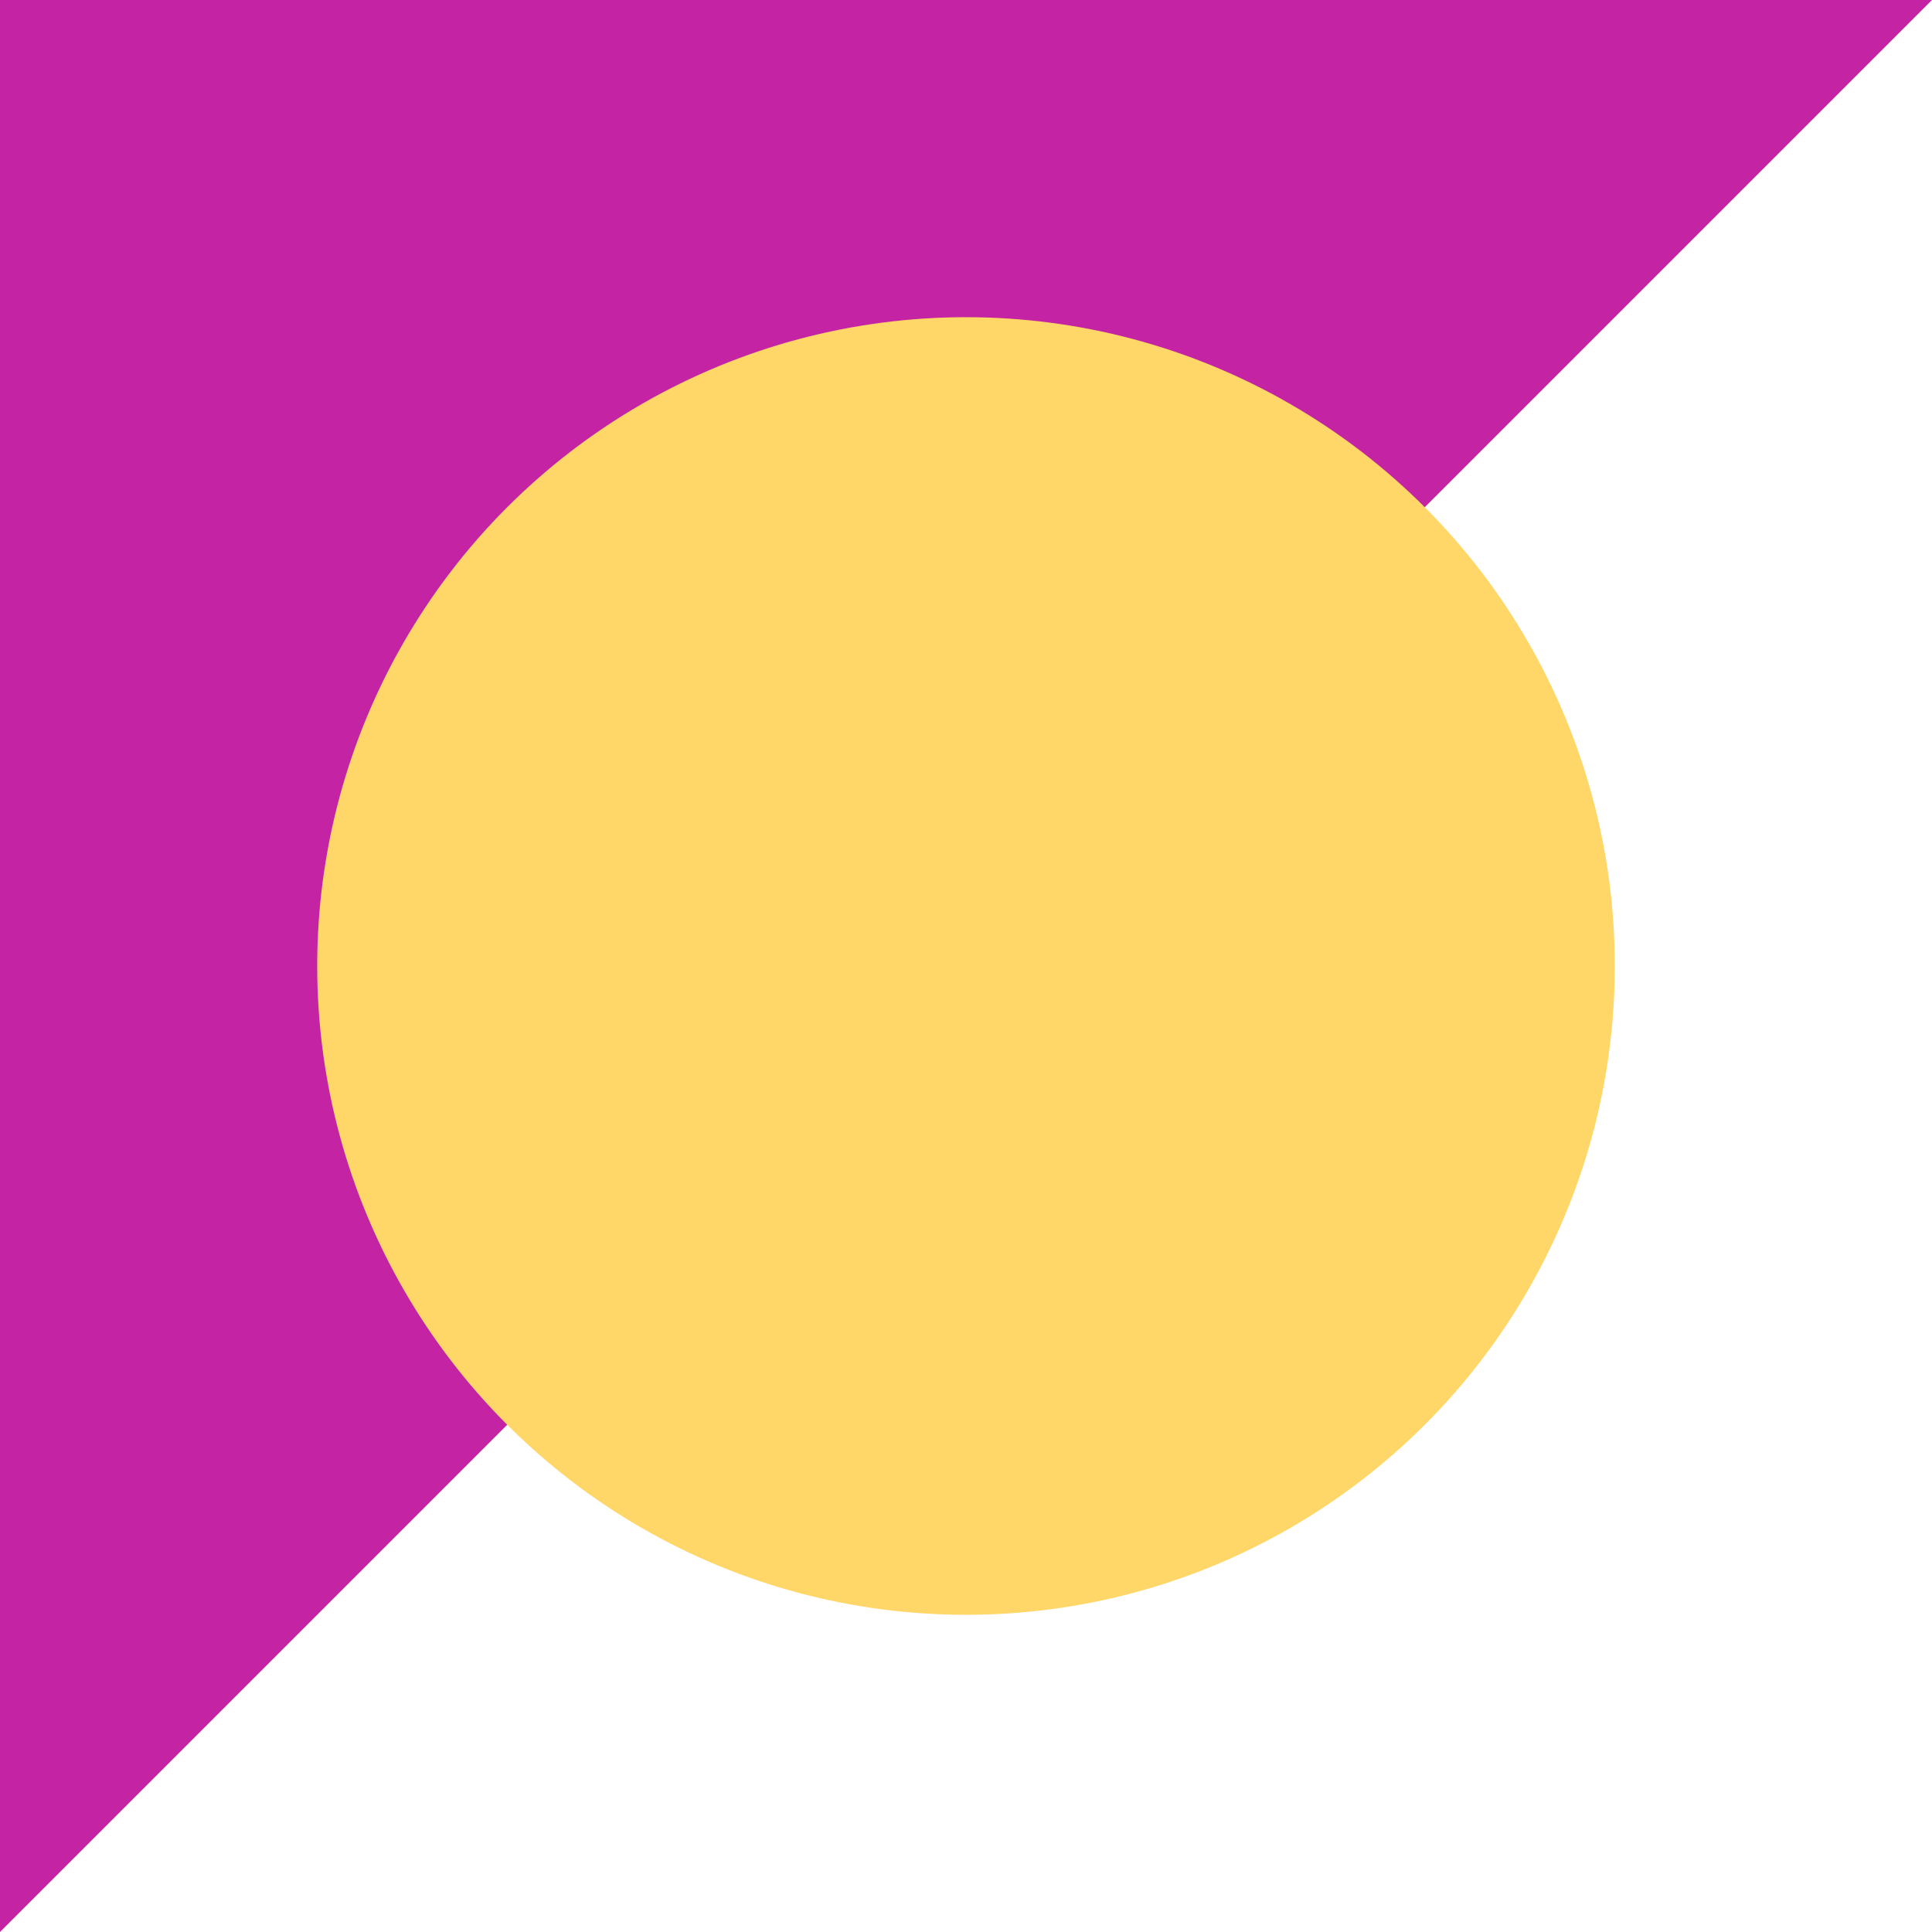 <svg width="72" height="72" viewBox="0 0 72 72" fill="none" xmlns="http://www.w3.org/2000/svg">
<g clip-path="url(#clip0_804_3099)">
<path d="M72 -7.62939e-06L-7.62939e-06 72L-4.48217e-06 -1.07766e-05L72 -7.62939e-06Z" fill="#C424A3"/>
<circle cx="24.179" cy="24.179" r="24.179" transform="matrix(-1 0 0 1 60.179 11.821)" fill="#FFD668"/>
</g>
<defs>
<clipPath id="clip0_804_3099">
<rect width="72" height="72" fill="white" transform="matrix(-1 0 0 1 72 -1.52588e-05)"/>
</clipPath>
</defs>
</svg>
